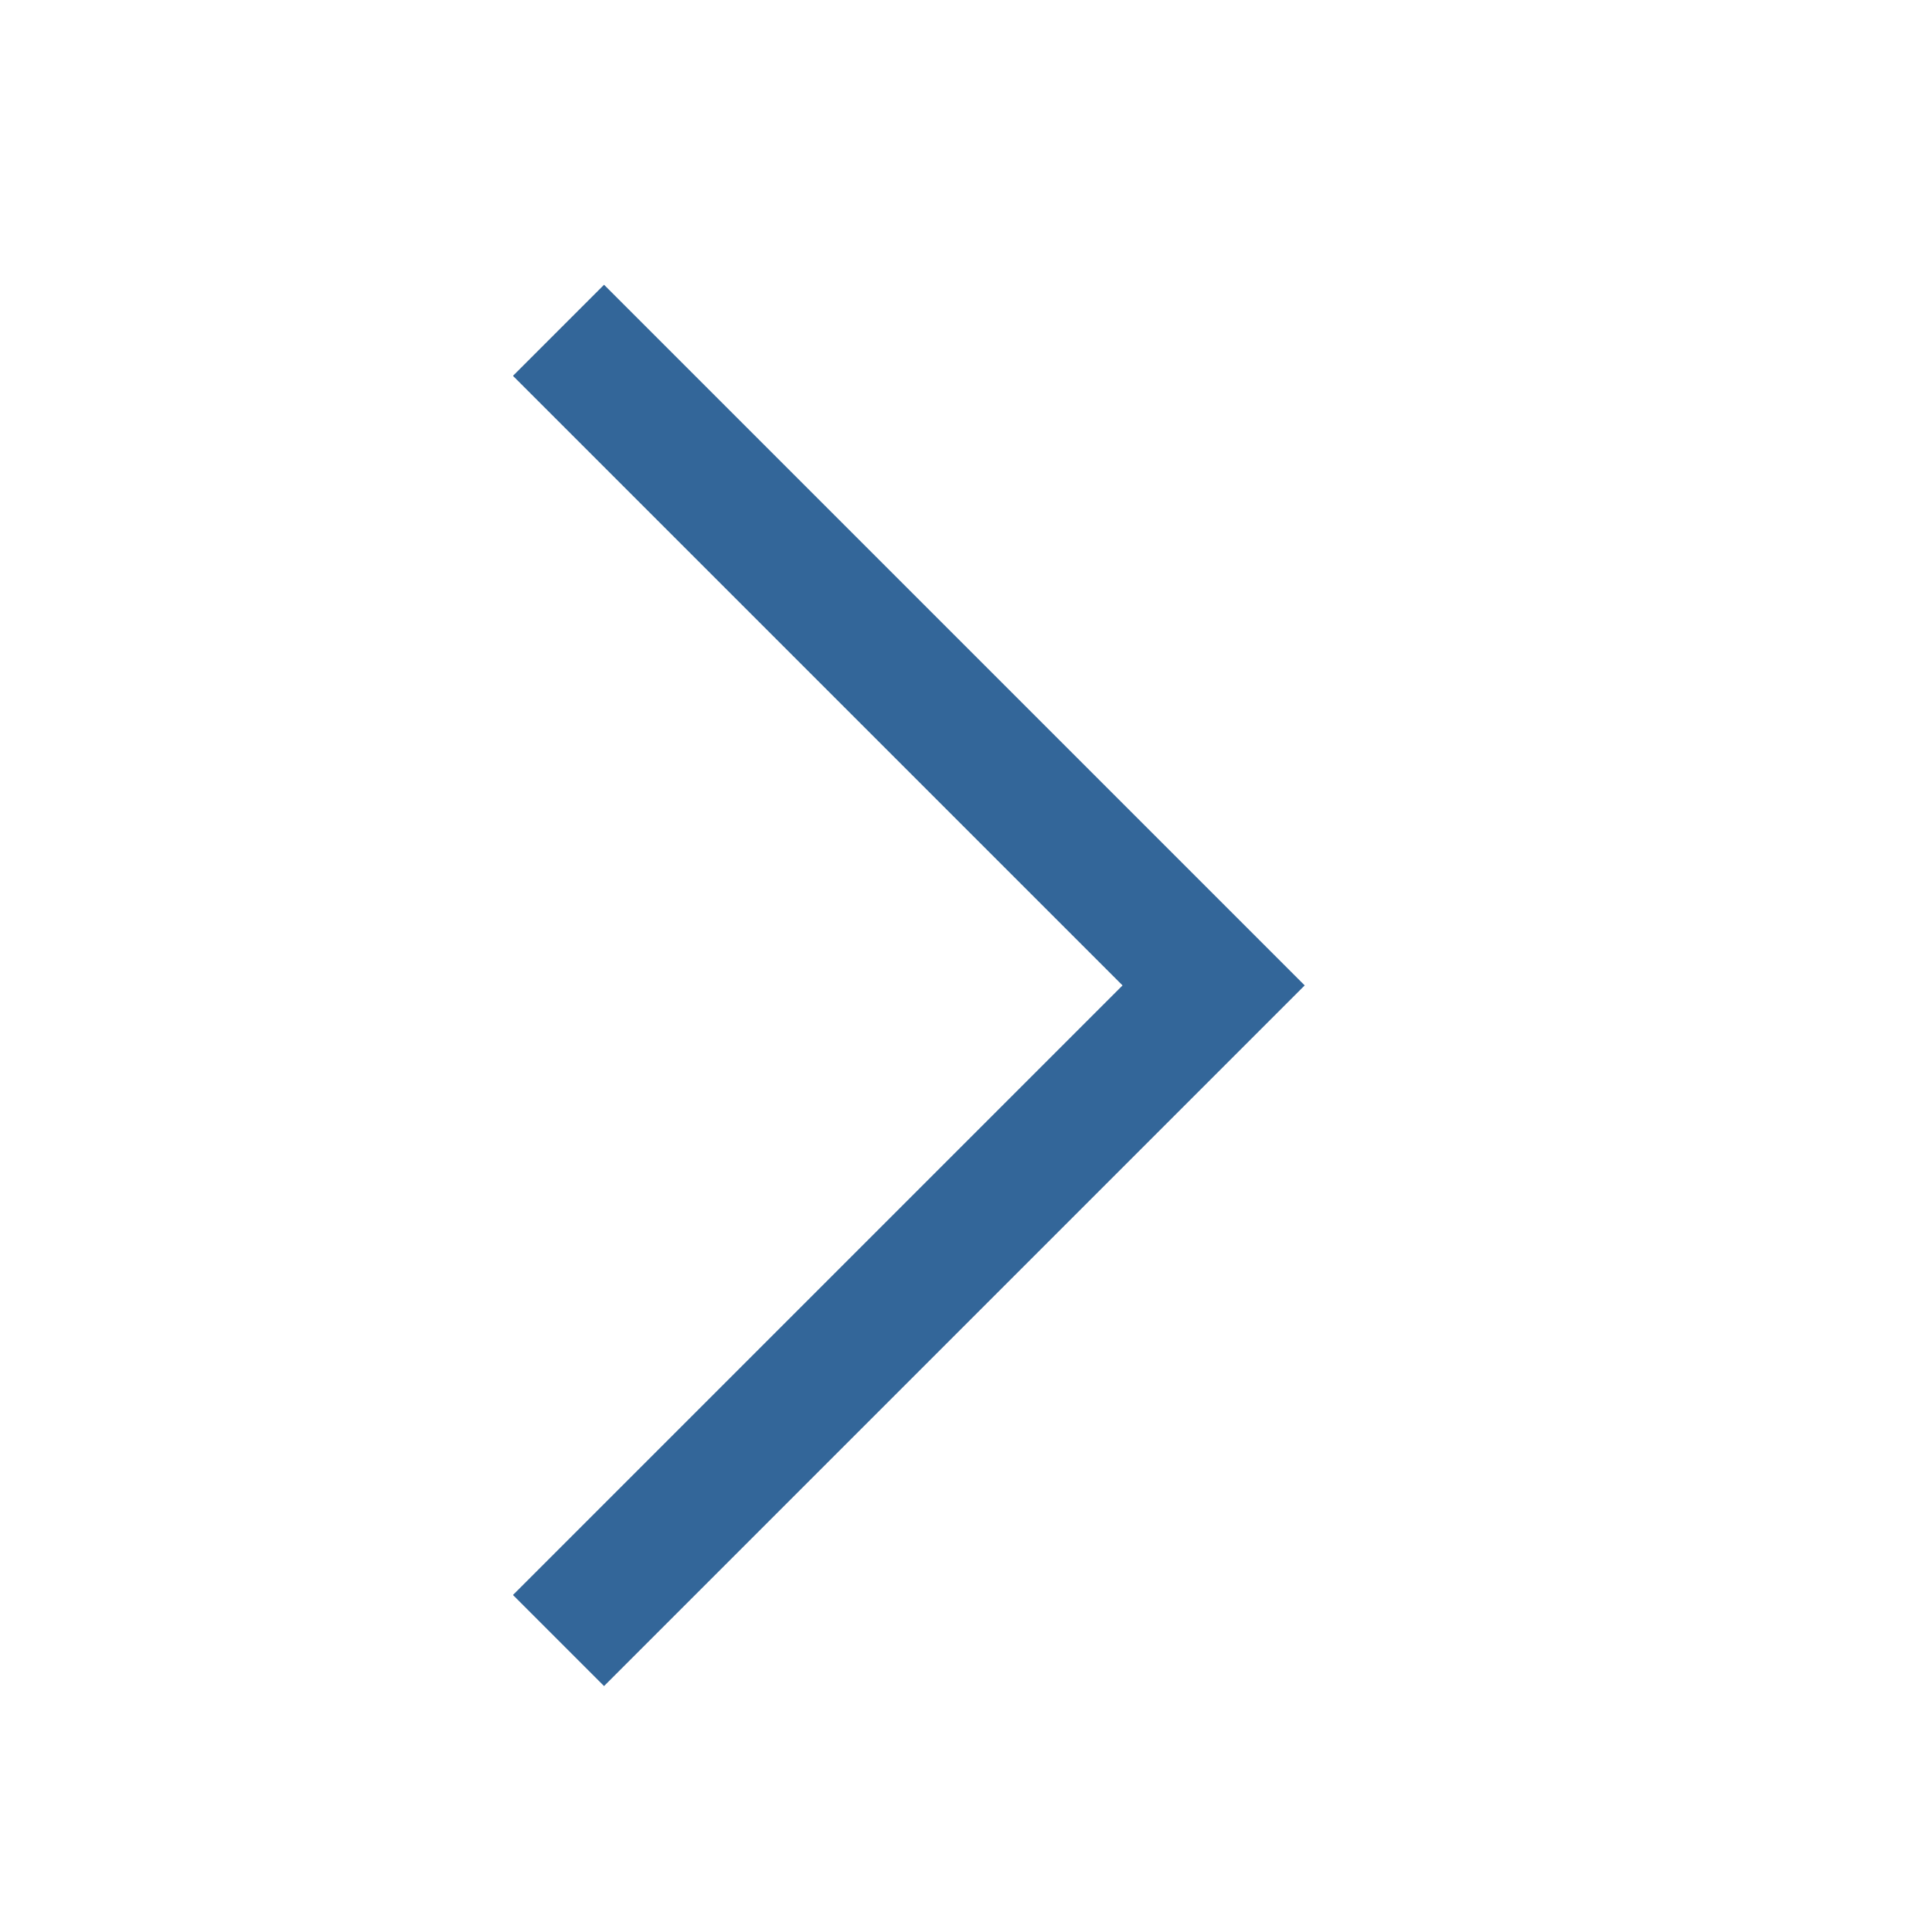 <svg viewBox="0 0 60 60" xmlns="http://www.w3.org/2000/svg">
    <title>
        Blue
    </title>
    <g fill="none" fill-rule="evenodd">
        <path d="M17.345 50.948L37.69 30.603 17.345 10.258" stroke-width="4" stroke="#369"/>
    </g>
</svg>